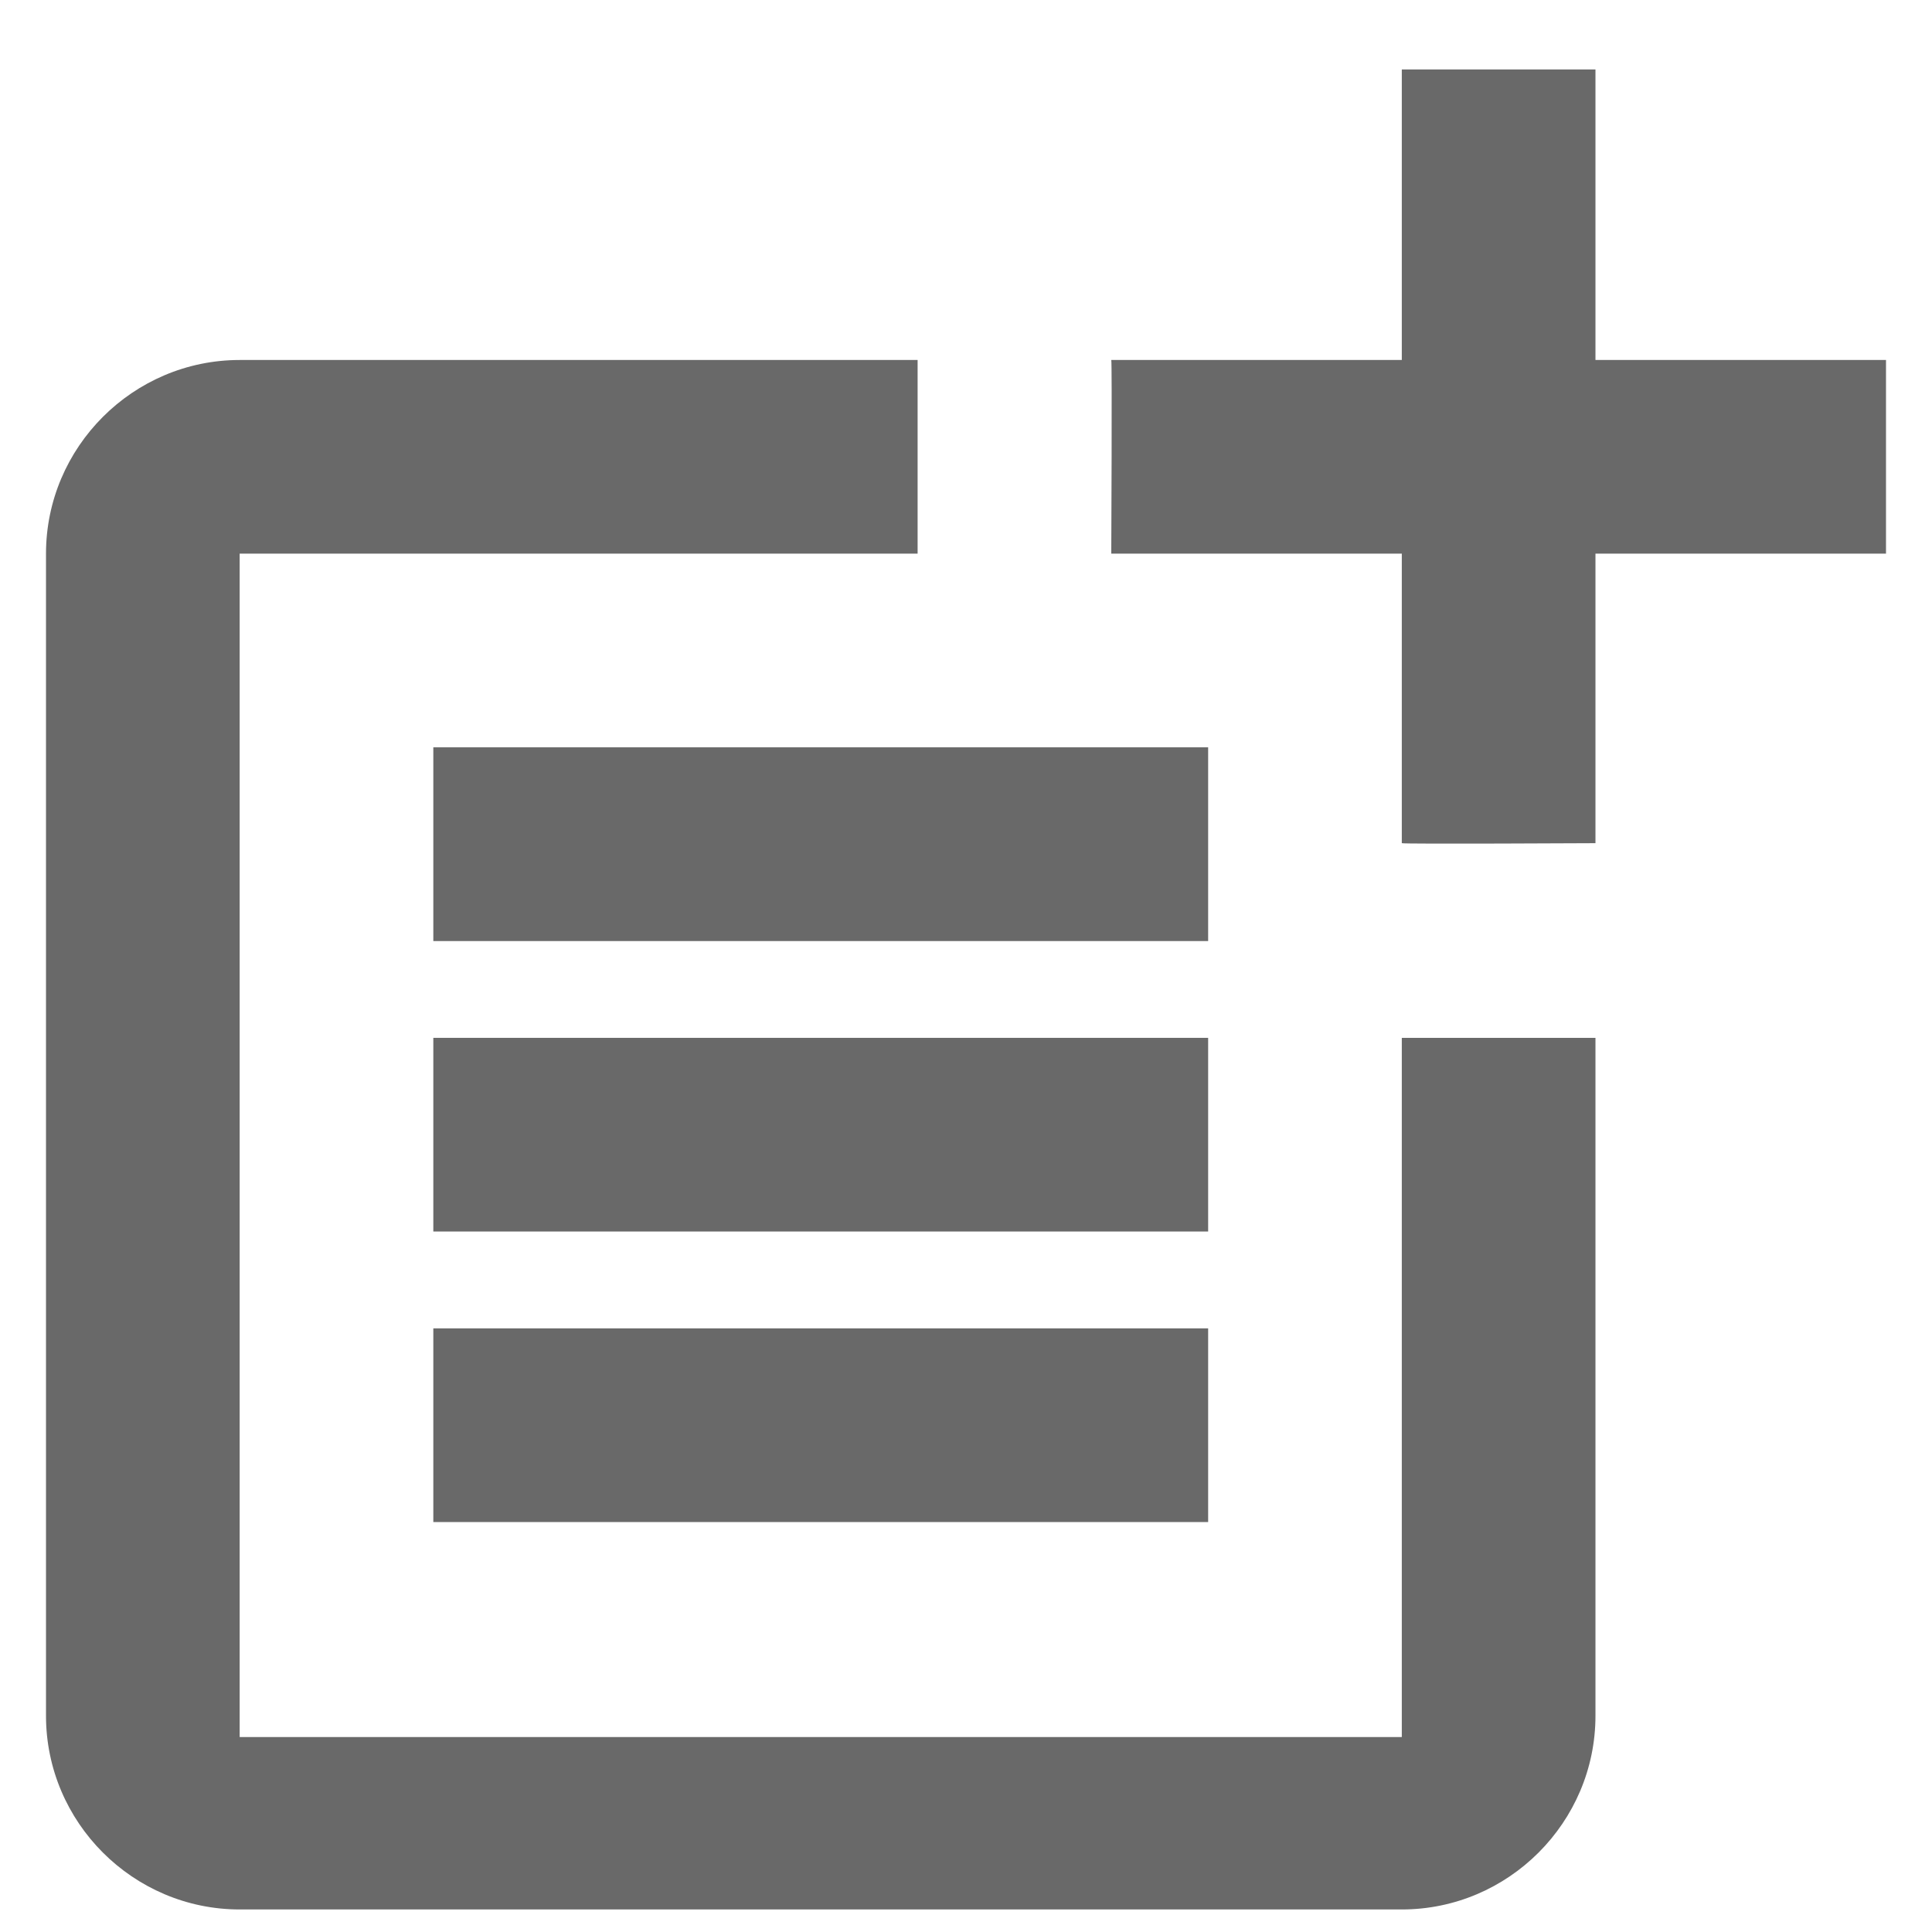 <svg width="21" height="21" viewBox="0 0 21 21" fill="none" xmlns="http://www.w3.org/2000/svg">
<g id="Group">
<g id="Group_2">
<path id="Vector" d="M15.237 18.881H2.605V6.018H9.974V3.913H2.605C1.447 3.913 0.5 4.86 0.5 6.018V18.65C0.5 19.808 1.447 20.755 2.605 20.755H15.237C16.395 20.755 17.342 19.808 17.342 18.65V11.281H15.237V18.881Z" fill="#696969"/>
<path id="Vector_2" d="M17.342 0.755H15.237V3.913H12.079C12.089 3.923 12.079 6.018 12.079 6.018H15.237V9.165C15.247 9.176 17.342 9.165 17.342 9.165V6.018H20.5V3.913H17.342V0.755Z" fill="#696969"/>
<path id="Vector_3" d="M13.132 8.123H4.71V10.229H13.132V8.123Z" fill="#696969"/>
<path id="Vector_4" d="M4.71 11.281V13.386H13.132V11.281H9.974H4.71Z" fill="#696969"/>
<path id="Vector_5" d="M13.132 14.439H4.71V16.544H13.132V14.439Z" fill="#696969"/>
</g>
</g>
</svg>
